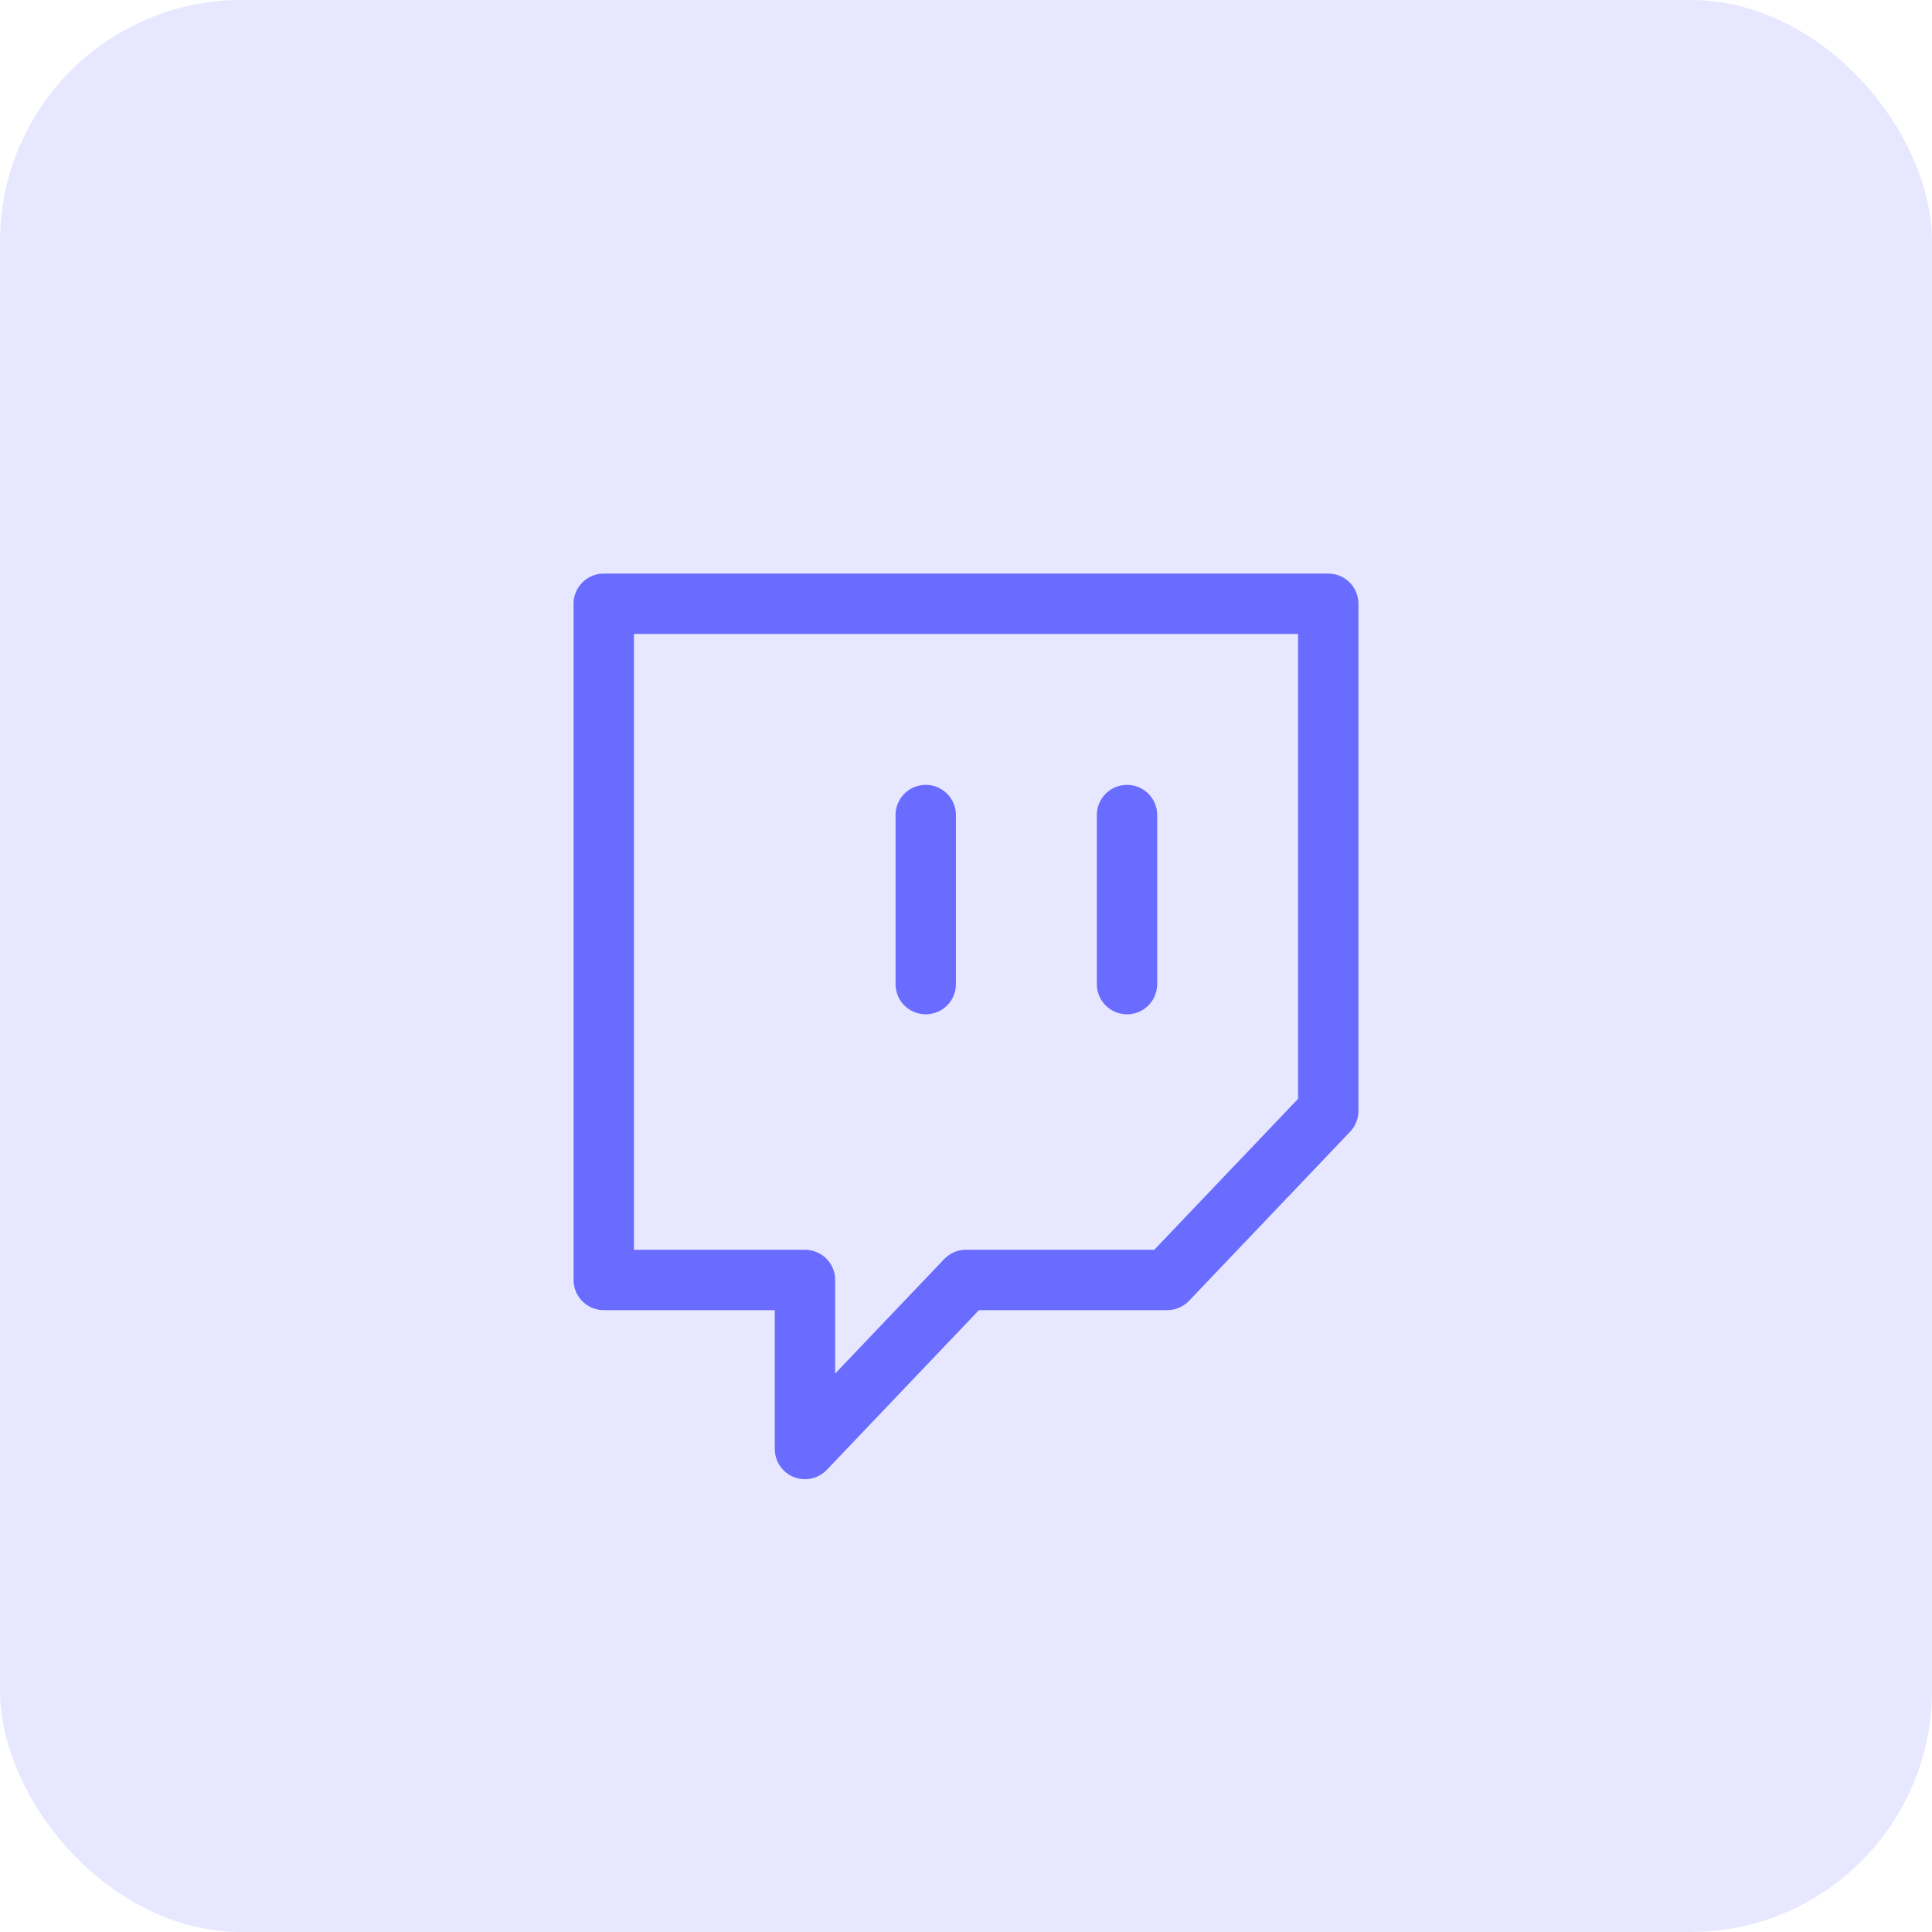 <svg width="32" height="32" viewBox="0 0 32 32" fill="none" xmlns="http://www.w3.org/2000/svg">
<rect width="32" height="32" rx="4" fill="#696CFF" fill-opacity="0.16"/>
<path d="M15.333 16.3V13.5M18.667 16.3V13.5M22 10H10V21.2H13.333V24L16 21.2H19.333L22 18.4V10Z" stroke="#696CFF" stroke-linecap="round" stroke-linejoin="round"/>
</svg>
